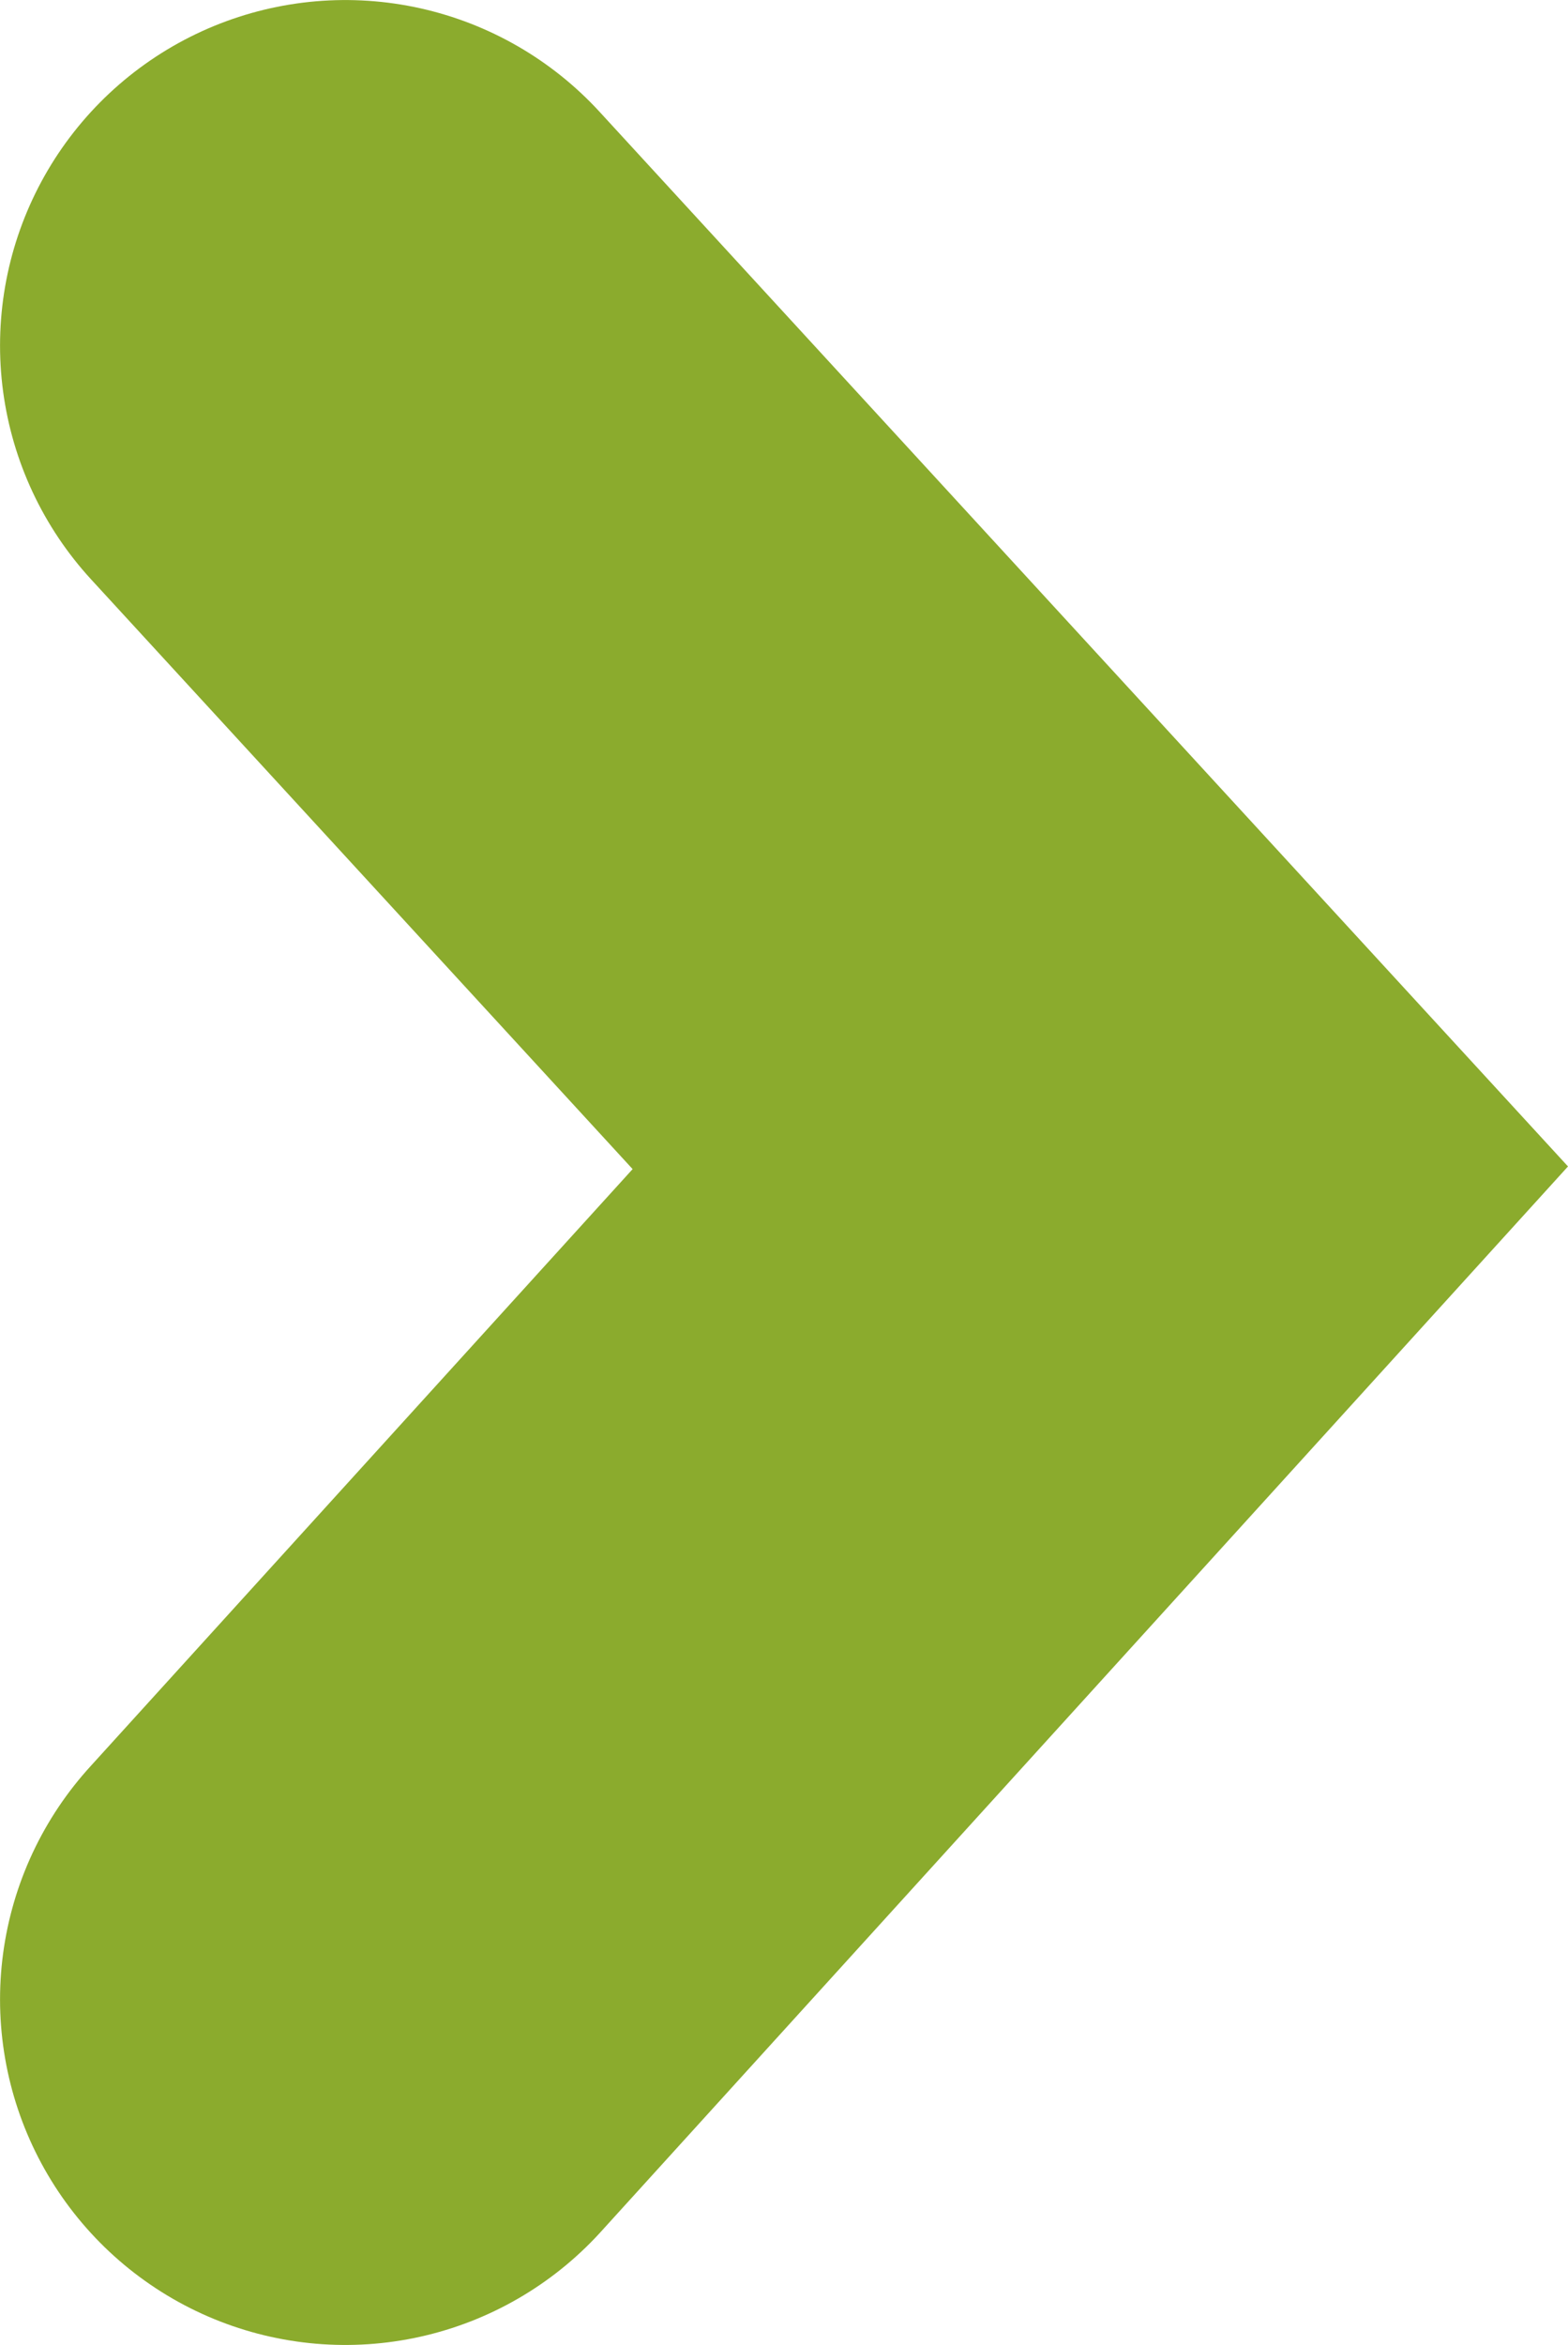<svg id="Layer_1" data-name="Layer 1" xmlns="http://www.w3.org/2000/svg" viewBox="0 0 200.89 300.21"><defs><style>.cls-1{fill:none;stroke:#8bab2d;stroke-linecap:round;stroke-miterlimit:10;stroke-width:88.47px;}</style></defs><title>NSeite-arrow-green</title><polyline class="cls-1" points="44.24 44.24 140.97 149.5 44.24 255.97"/></svg>